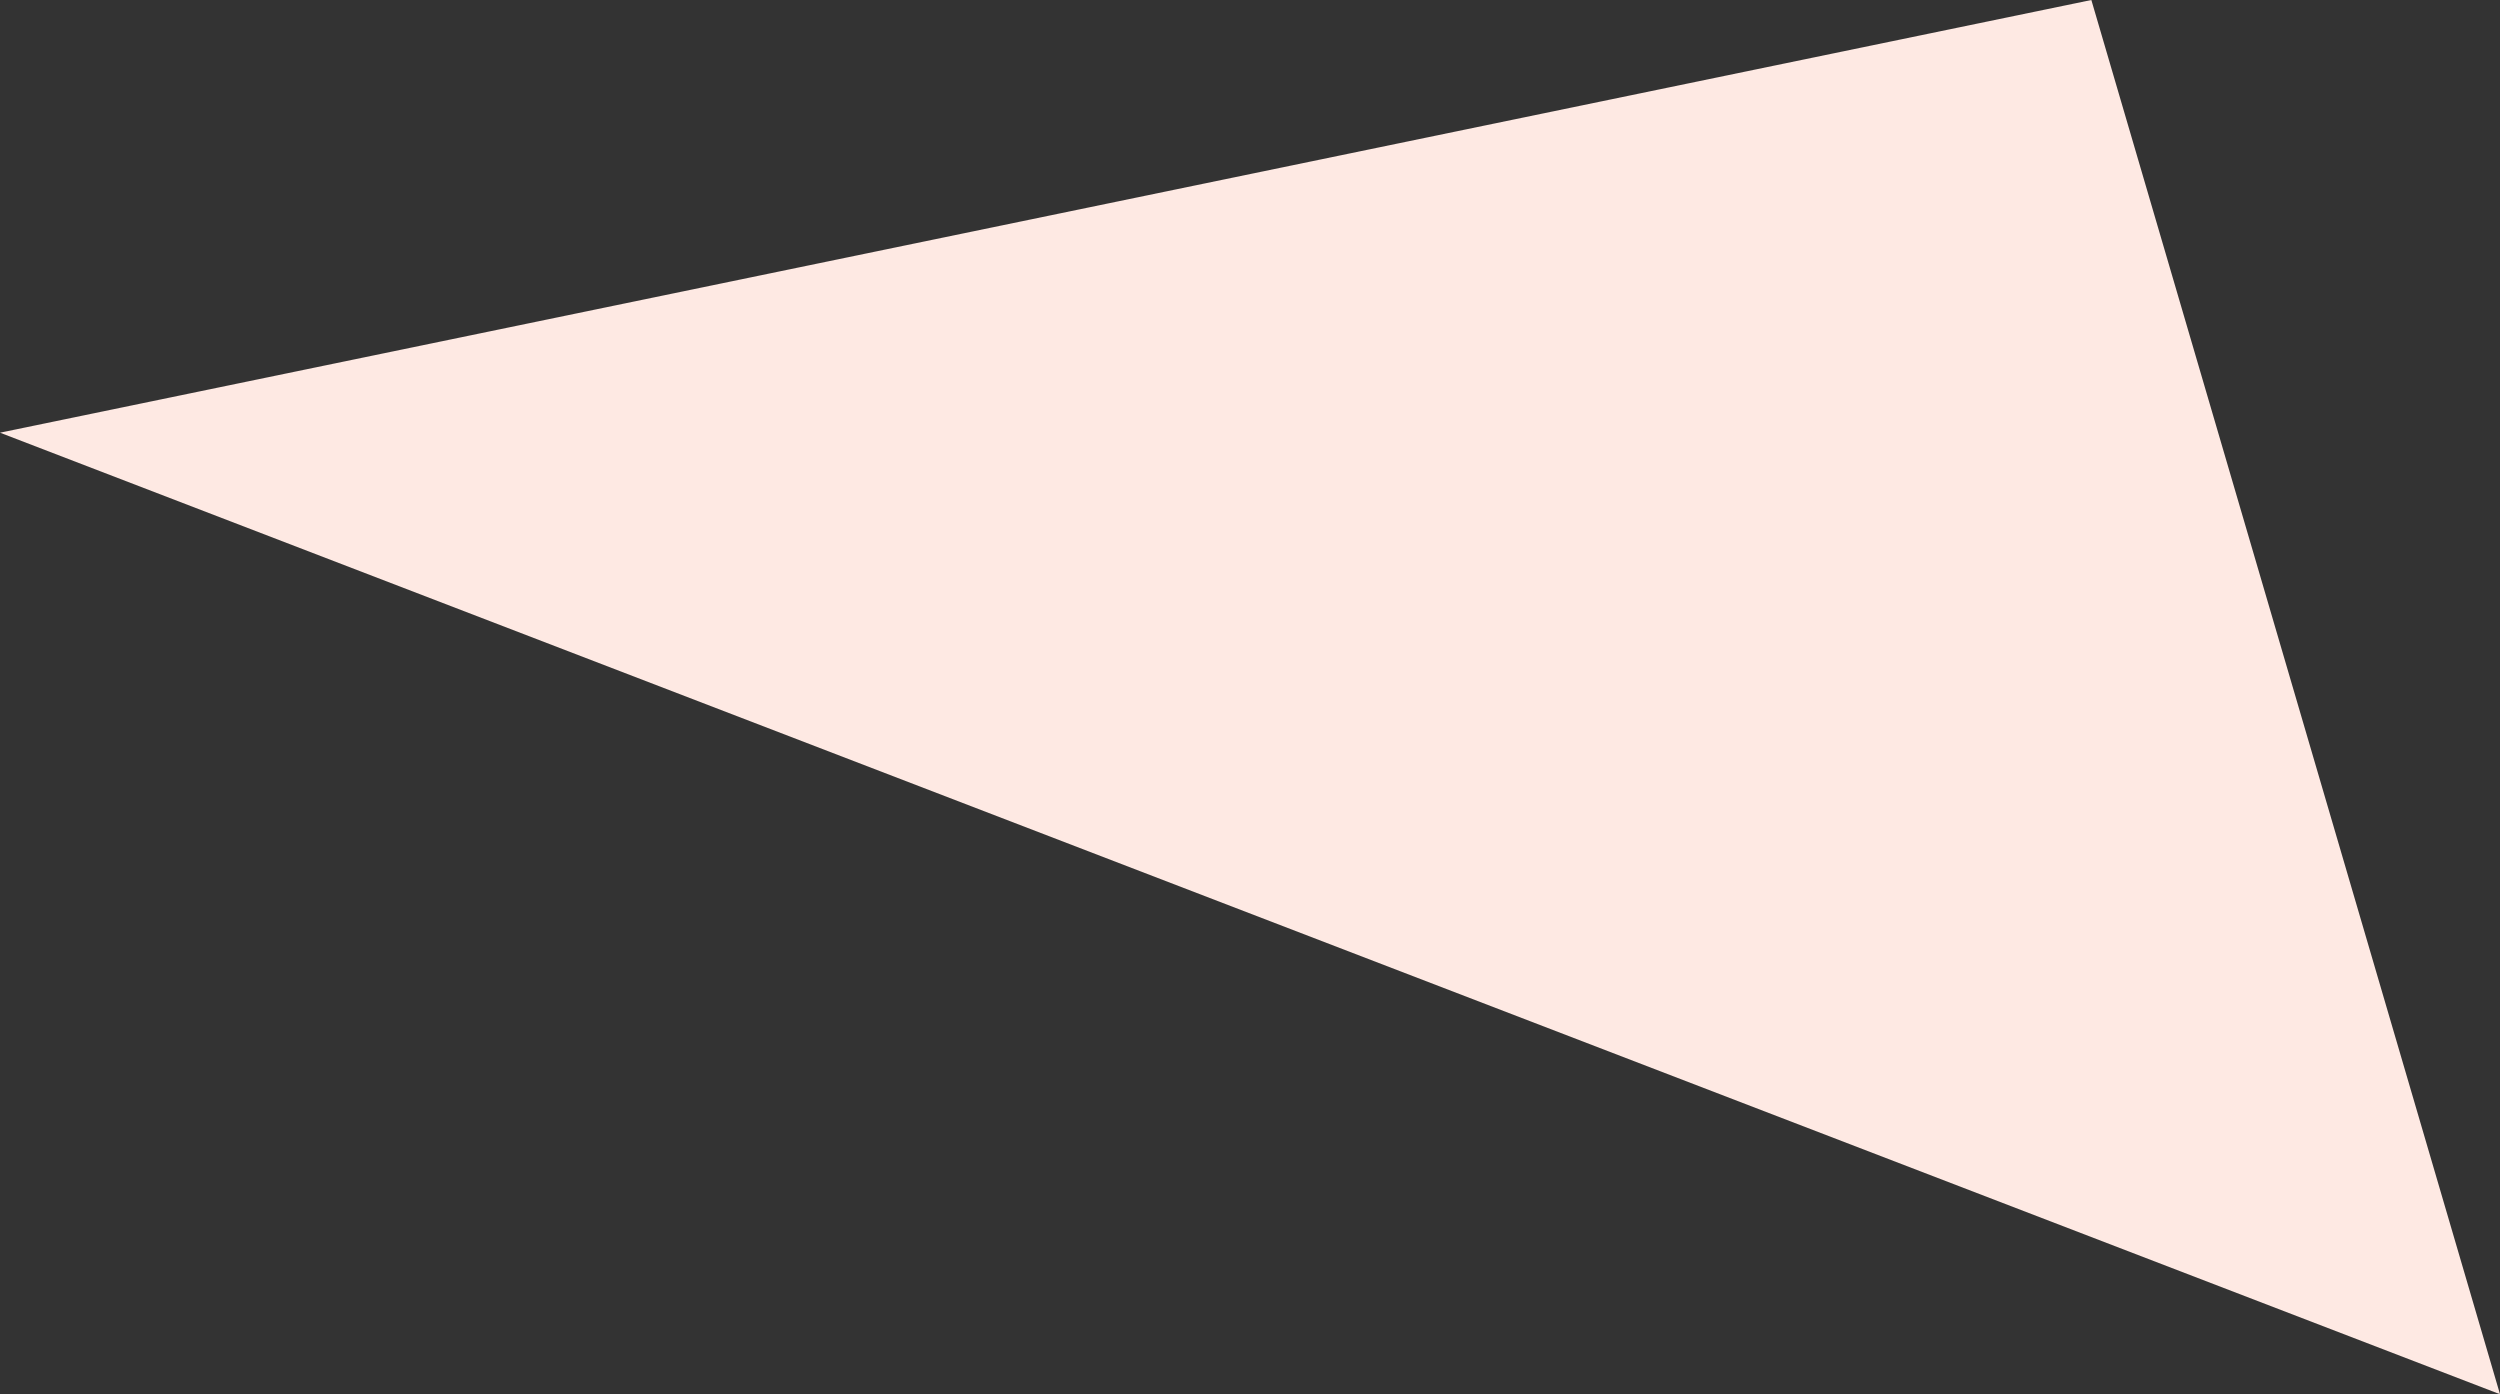 <svg xmlns="http://www.w3.org/2000/svg" viewBox="0 0 10.4 5.8">
  <rect x="0" y="0" width="10.4" height="5.8" fill="#333333" stroke="none"/>
  <defs>
    <style>
      .cls-1 {
        fill: #fee9e3;
      }
    </style>
  </defs>
  <path id="Path_83" data-name="Path 83" class="cls-1" d="M163.1,86.6l8.7-1.8,1.7,5.8Z" transform="translate(-163.1 -84.8)"/>
</svg>
